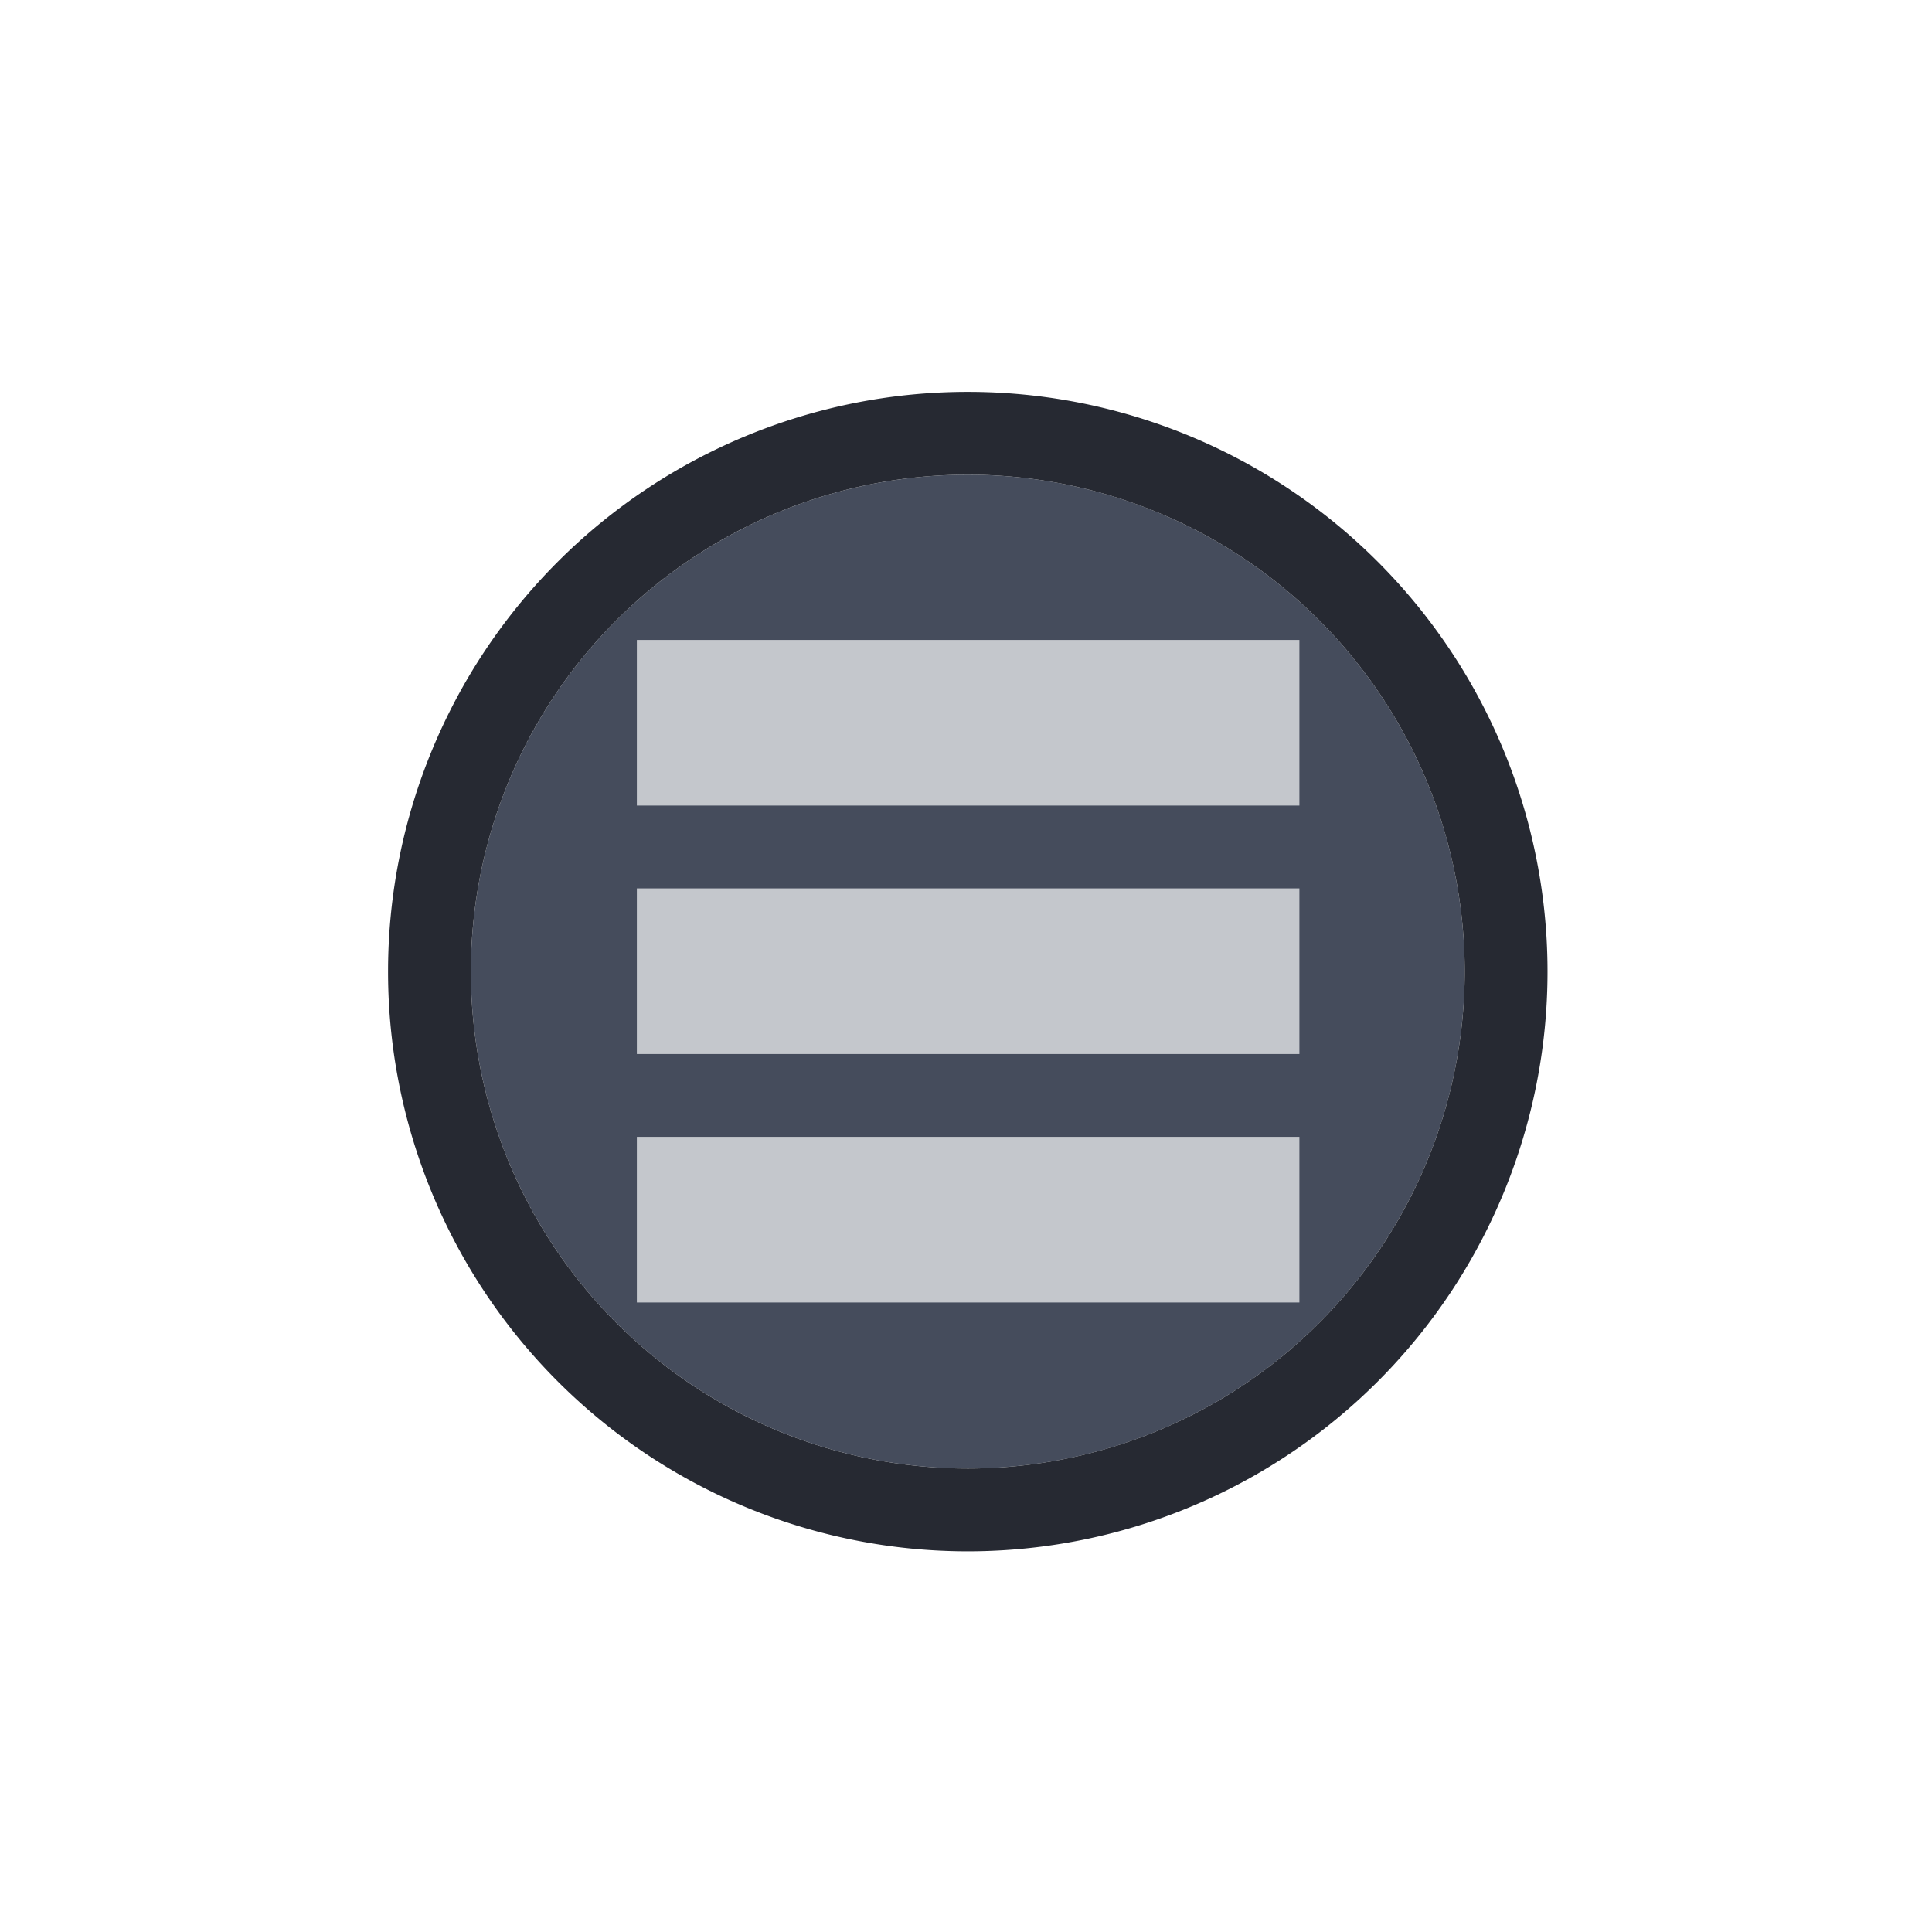 <?xml version="1.0" encoding="UTF-8" standalone="no"?>
<svg
   viewBox="0 0 30 30"
   version="1.1"
   id="svg2973"
   sodipodi:docname="config_over.svg"
   inkscape:version="1.2.1 (9c6d41e410, 2022-07-14, custom)"
   xmlns:inkscape="http://www.inkscape.org/namespaces/inkscape"
   xmlns:sodipodi="http://sodipodi.sourceforge.net/DTD/sodipodi-0.dtd"
   xmlns="http://www.w3.org/2000/svg"
   xmlns:svg="http://www.w3.org/2000/svg">
  <defs
     id="defs2977" />
  <sodipodi:namedview
     id="namedview2975"
     pagecolor="#ffffff"
     bordercolor="#000000"
     borderopacity="0.25"
     inkscape:showpageshadow="2"
     inkscape:pageopacity="0.0"
     inkscape:pagecheckerboard="0"
     inkscape:deskcolor="#d1d1d1"
     showgrid="false"
     inkscape:zoom="37.866667"
     inkscape:cx="7.5396127"
     inkscape:cy="15"
     inkscape:window-width="3840"
     inkscape:window-height="2119"
     inkscape:window-x="2560"
     inkscape:window-y="0"
     inkscape:window-maximized="1"
     inkscape:current-layer="svg2973" />
  <g
     id="g2985"
     transform="matrix(0.643,0,0,0.643,-109.714,-374.571)">
    <g
       id="mdi-shade-focused"
       transform="matrix(0.875,0,0,0.875,-87.208,7.71)">
      <ellipse
         ry="13.714"
         rx="13.714"
         id="path4068-7-5-9-6-7-2-1-6-1-6"
         style="display:inline;opacity:1;fill:#454c5c;fill-opacity:1;stroke:none;stroke-width:0;stroke-linecap:butt;stroke-linejoin:miter;stroke-miterlimit:4;stroke-dasharray:none;stroke-dashoffset:0;stroke-opacity:1"
         cx="321.38"
         cy="683.76" />
      <path
         inkscape:connector-curvature="0"
         id="path4068-7-5-9-6-7-2-5-23-4-3-6"
         d="m 321.38,667.76 a 16,16 0 0 0 -16,16 16,16 0 0 0 16,16 16,16 0 0 0 16,-16 16,16 0 0 0 -16,-16 z m 0,2.286 a 13.714,13.714 0 0 1 13.714,13.714 13.714,13.714 0 0 1 -13.714,13.714 13.714,13.714 0 0 1 -13.714,-13.714 13.714,13.714 0 0 1 13.714,-13.714 z"
         style="display:inline;opacity:1;fill:#262932;fill-opacity:1;stroke:none;stroke-width:0;stroke-linecap:butt;stroke-linejoin:miter;stroke-miterlimit:4;stroke-dasharray:none;stroke-dashoffset:0;stroke-opacity:1" />
    </g>
  </g>
  <g
     id="g3046"
     transform="matrix(0.643,0,0,0.643,-134.143,-347.571)"
     style="stroke-width:1;stroke-dasharray:none">
    <g
       id="mdi-menu-normal"
       transform="matrix(2,0,0,2,-568,-536)"
       style="stroke-width:0.5;stroke-dasharray:none">
      <rect
         y="543"
         x="393"
         height="14"
         width="14"
         id="rect2534-0"
         style="opacity:1;fill:none;fill-opacity:1;fill-rule:evenodd;stroke-width:0.5;stroke-dasharray:none" />
      <g
         transform="translate(161.159,6)"
         style="fill:#c4c7cc;fill-opacity:1;stroke-width:0.5;stroke-dasharray:none"
         id="g3298">
        <path
           sodipodi:nodetypes="ccccc"
           style="color:#000000;font-style:normal;font-variant:normal;font-weight:normal;font-stretch:normal;font-size:medium;line-height:normal;font-family:Sans;-inkscape-font-specification:Sans;text-indent:0;text-align:start;text-decoration:none;text-decoration-line:none;letter-spacing:normal;word-spacing:normal;text-transform:none;writing-mode:lr-tb;direction:ltr;baseline-shift:baseline;text-anchor:start;display:inline;overflow:visible;visibility:visible;opacity:1;fill:#c4c7cc;fill-opacity:1;stroke:none;stroke-width:0.5;stroke-dasharray:none;marker:none;enable-background:accumulate"
           id="rect9057-4-3-8-5-49"
           d="m 234.841,543 v 2 h 8 v -2 z"
           inkscape:connector-curvature="0" />
        <path
           sodipodi:nodetypes="ccccc"
           style="color:#000000;font-style:normal;font-variant:normal;font-weight:normal;font-stretch:normal;font-size:medium;line-height:normal;font-family:Sans;-inkscape-font-specification:Sans;text-indent:0;text-align:start;text-decoration:none;text-decoration-line:none;letter-spacing:normal;word-spacing:normal;text-transform:none;writing-mode:lr-tb;direction:ltr;baseline-shift:baseline;text-anchor:start;display:inline;overflow:visible;visibility:visible;opacity:1;fill:#c4c7cc;fill-opacity:1;stroke:none;stroke-width:0.5;stroke-dasharray:none;marker:none;enable-background:accumulate"
           id="rect9057-4-3-8-5-49-9"
           d="m 234.841,546 v 2 h 8 v -2 z"
           inkscape:connector-curvature="0" />
        <path
           sodipodi:nodetypes="ccccc"
           style="color:#000000;font-style:normal;font-variant:normal;font-weight:normal;font-stretch:normal;font-size:medium;line-height:normal;font-family:Sans;-inkscape-font-specification:Sans;text-indent:0;text-align:start;text-decoration:none;text-decoration-line:none;letter-spacing:normal;word-spacing:normal;text-transform:none;writing-mode:lr-tb;direction:ltr;baseline-shift:baseline;text-anchor:start;display:inline;overflow:visible;visibility:visible;opacity:1;fill:#c4c7cc;fill-opacity:1;stroke:none;stroke-width:0.5;stroke-dasharray:none;marker:none;enable-background:accumulate"
           id="rect9057-4-3-8-5-49-9-1"
           d="m 234.841,540 v 2 h 8 v -2 z"
           inkscape:connector-curvature="0" />
      </g>
    </g>
  </g>
</svg>
